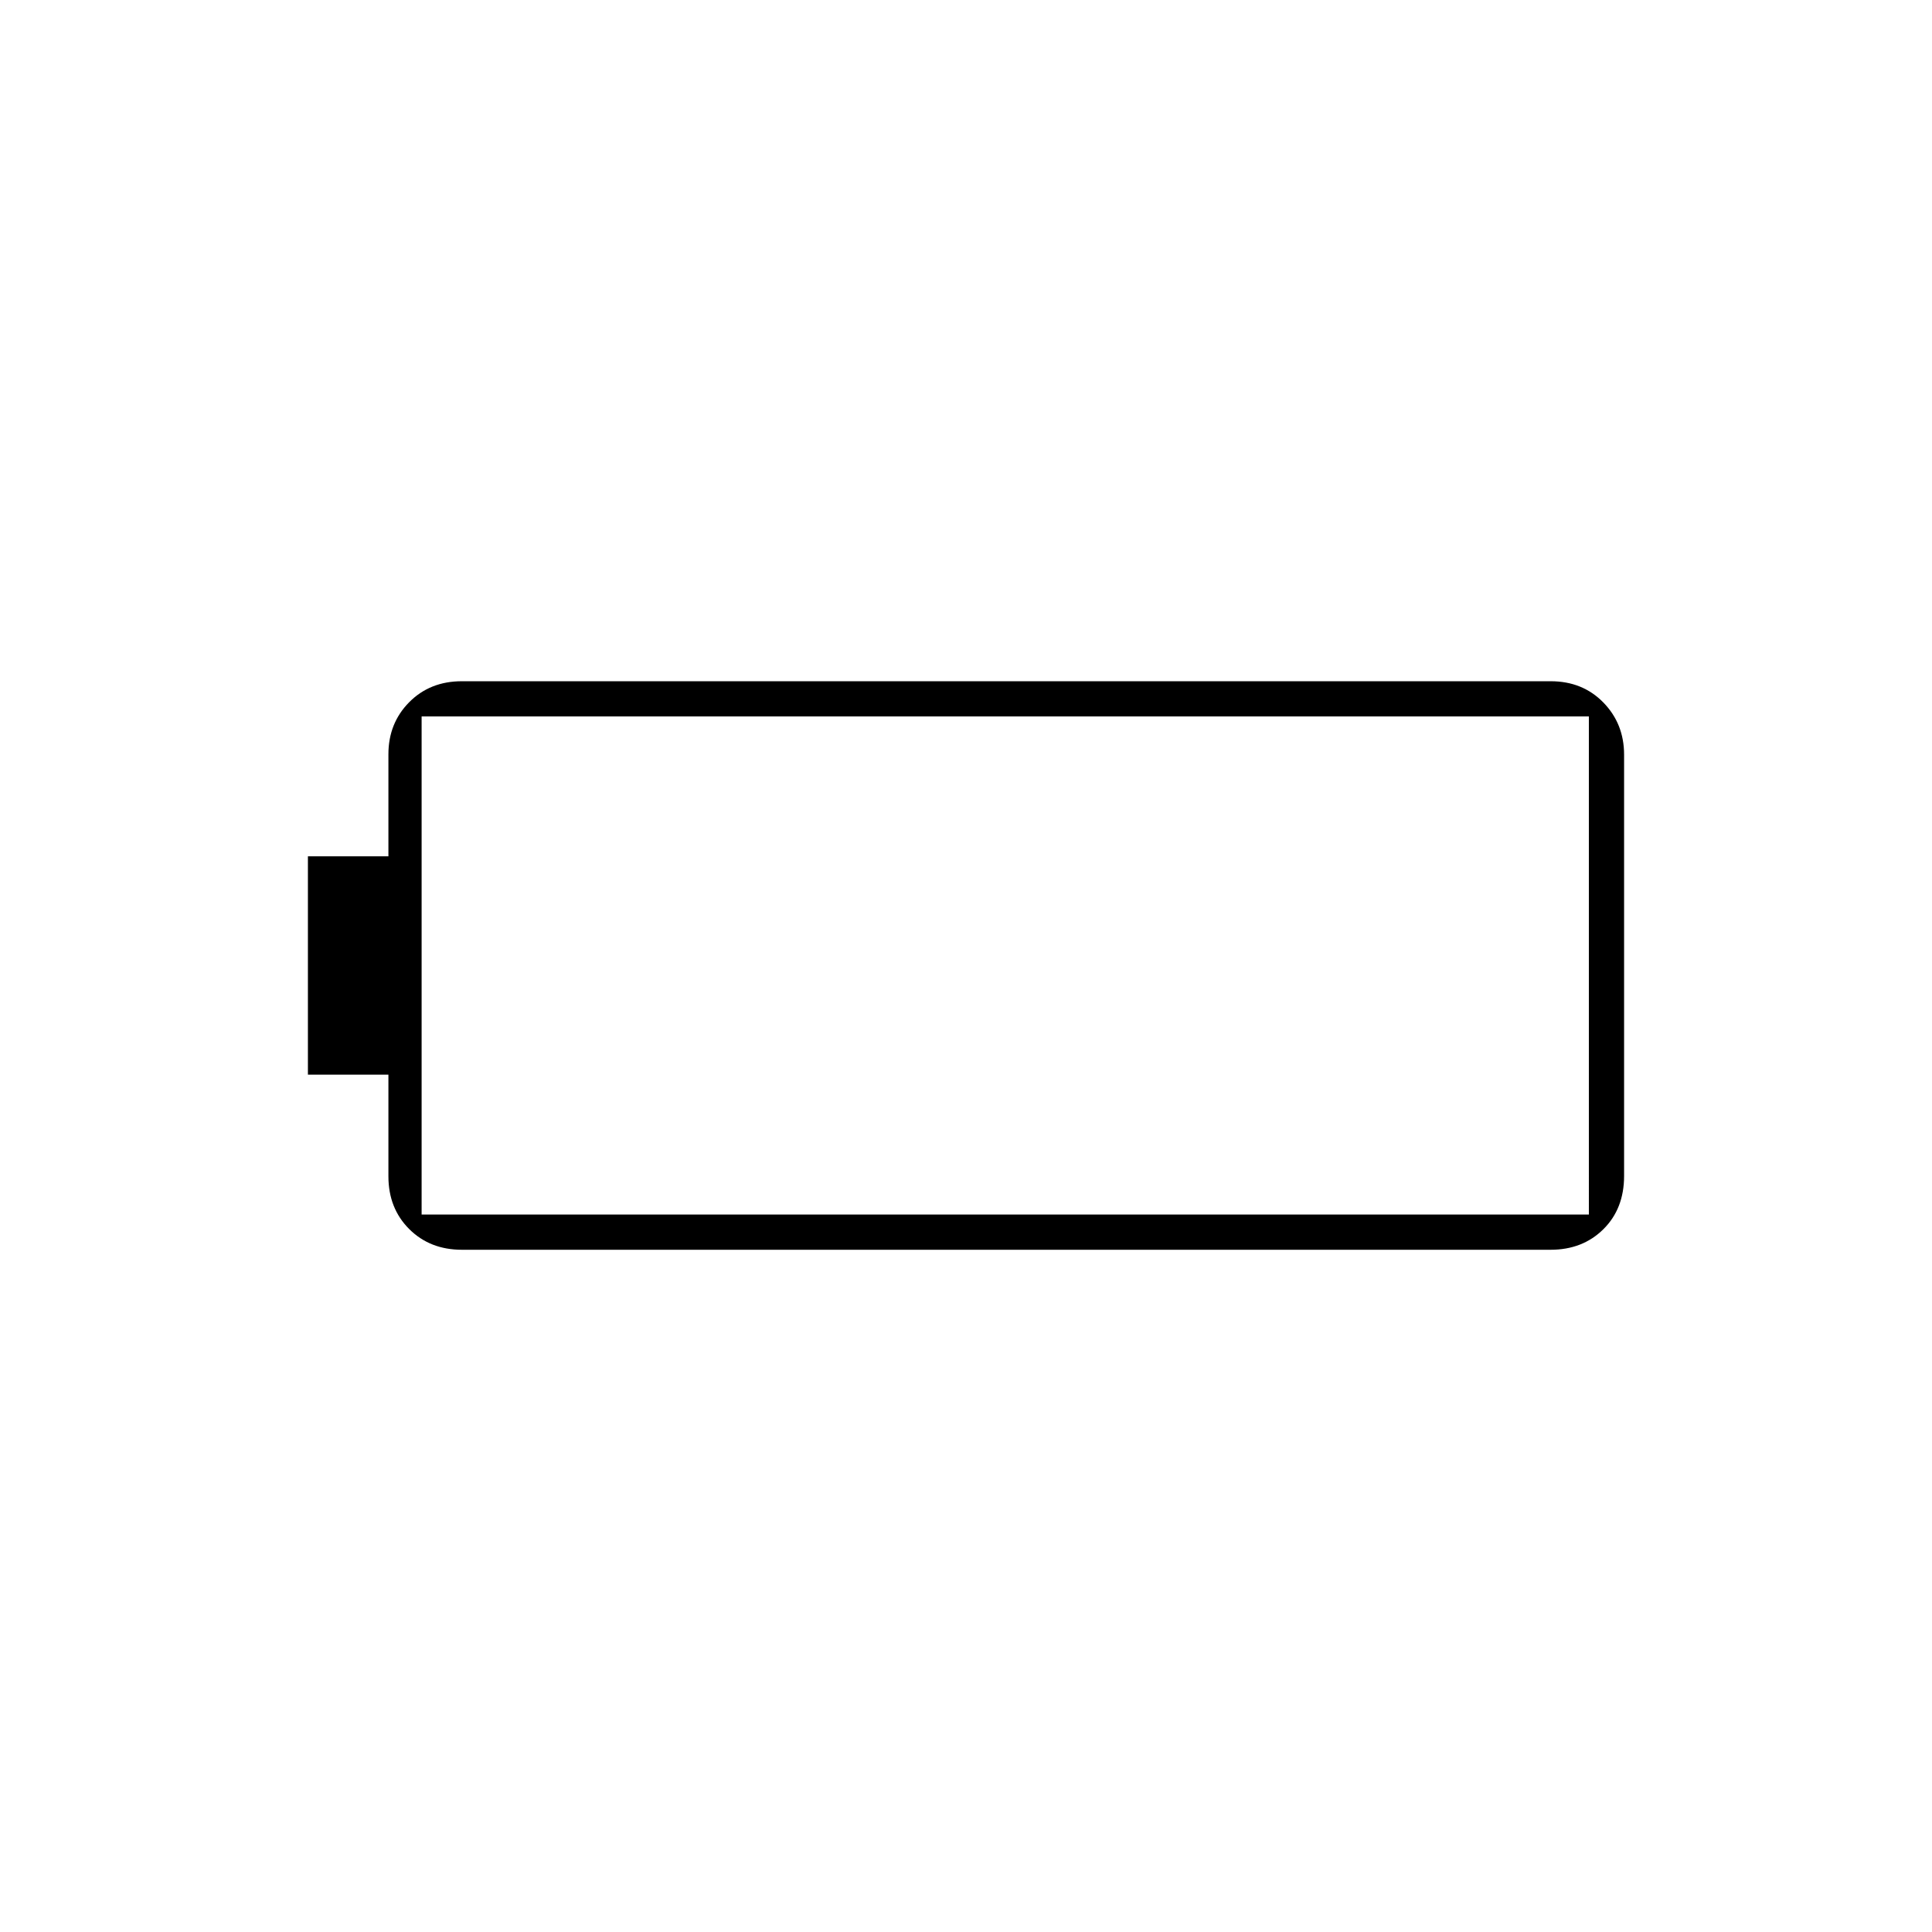 <svg xmlns="http://www.w3.org/2000/svg" height="20" viewBox="0 -960 960 960" width="20"><path d="M229.5-339q-15.87 0-26.19-10.31Q193-359.63 193-375.5V-426h-40v-108.5h40v-50.71q0-15.42 10.31-25.85 10.32-10.44 26.19-10.44h541q15.88 0 26.19 10.56T807-585v209.33q0 16.29-10.31 26.48Q786.38-339 770.5-339h-541Zm-20-17.5h580V-604h-580v247.5Z"/></svg>